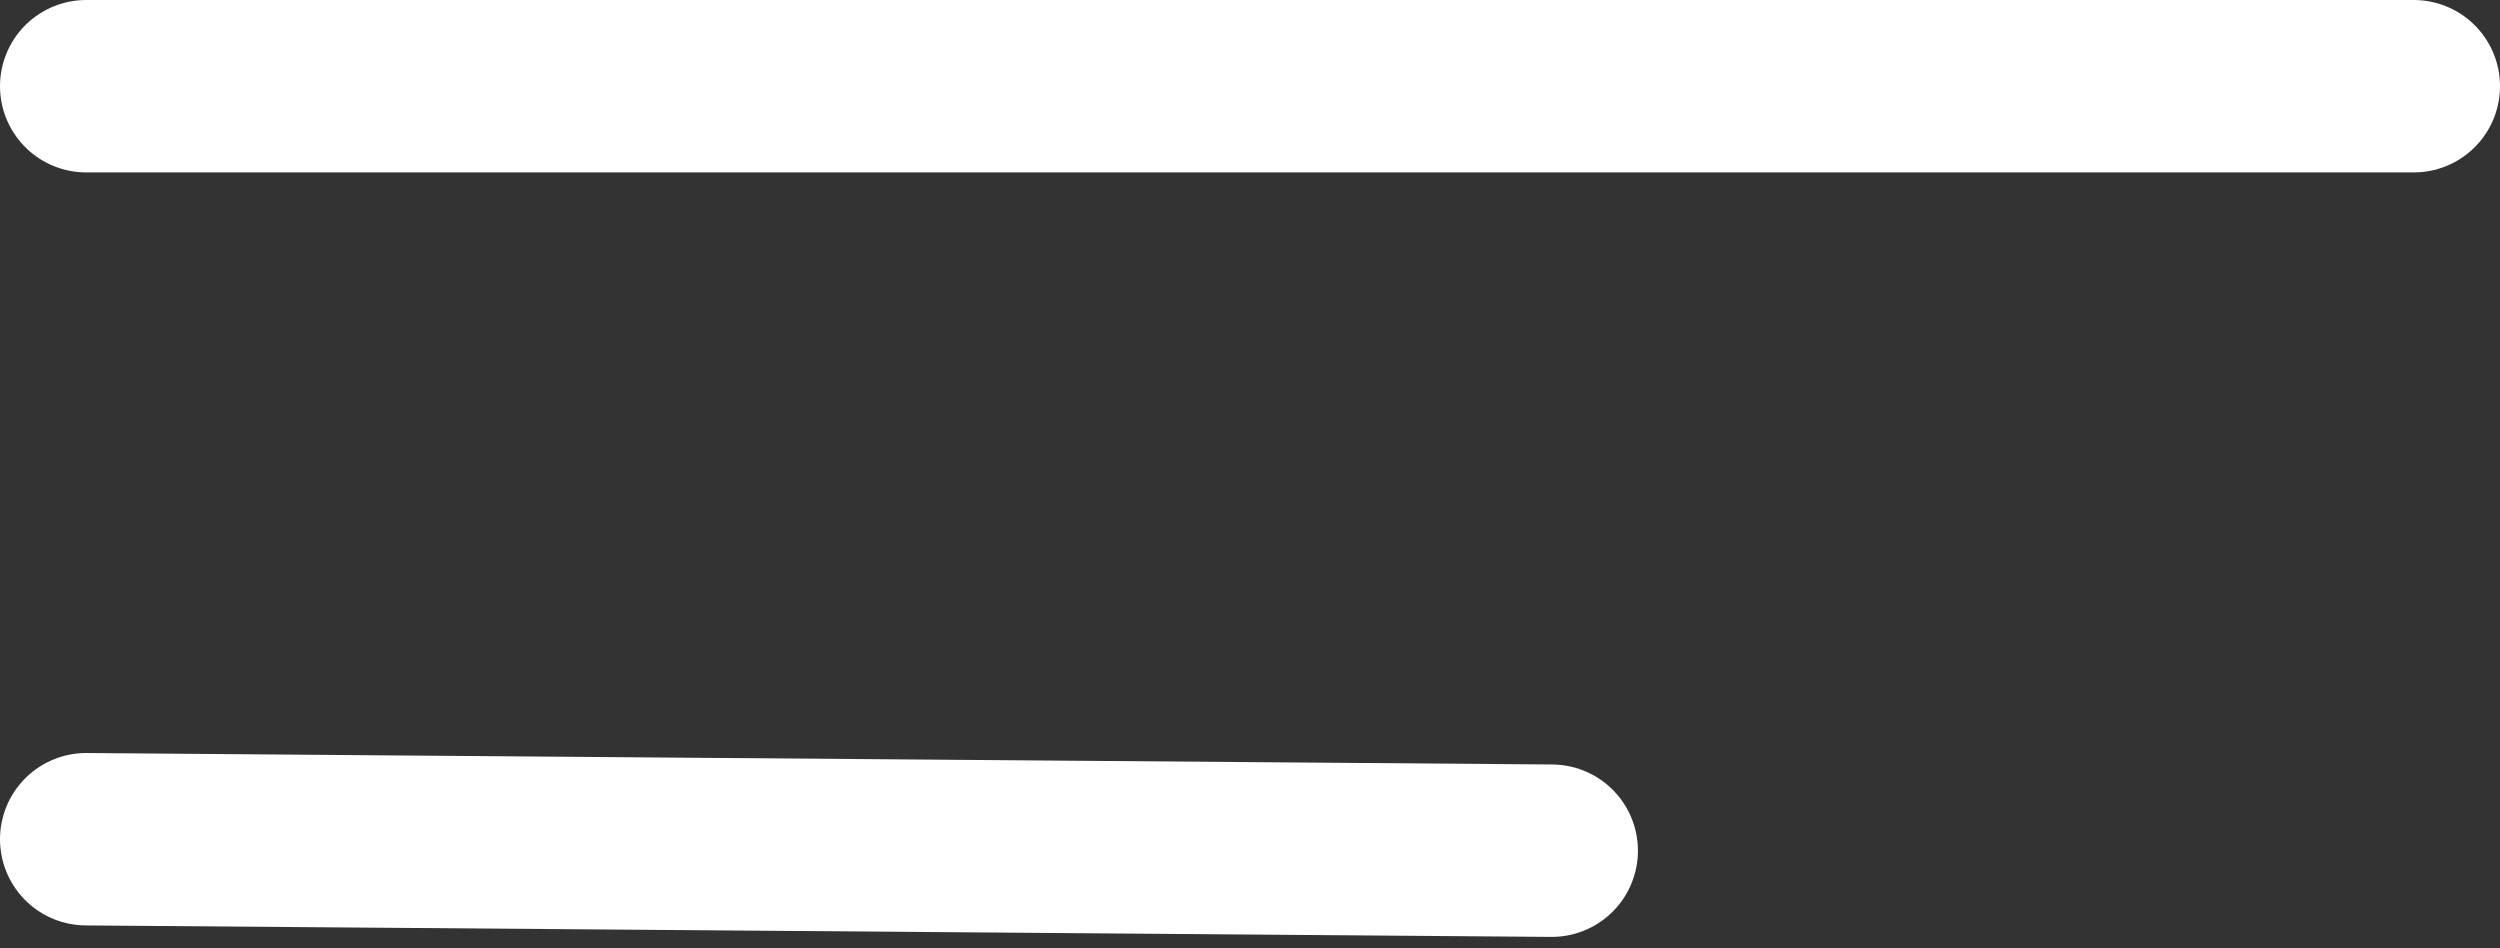 <svg width="29" height="11" viewBox="0 0 29 11" fill="none" xmlns="http://www.w3.org/2000/svg">
<rect x="0" y="0" width="29" height="11" fill="#333333" stroke="none"/>
<g id="Menu">
<path id="Vector 1" d="M1 1H28" stroke="white" stroke-width="2" stroke-linecap="round"/>
<path id="Vector 2" d="M1 9.735L18 9.868" stroke="white" stroke-width="2" stroke-linecap="round"/>
</g>
</svg>
